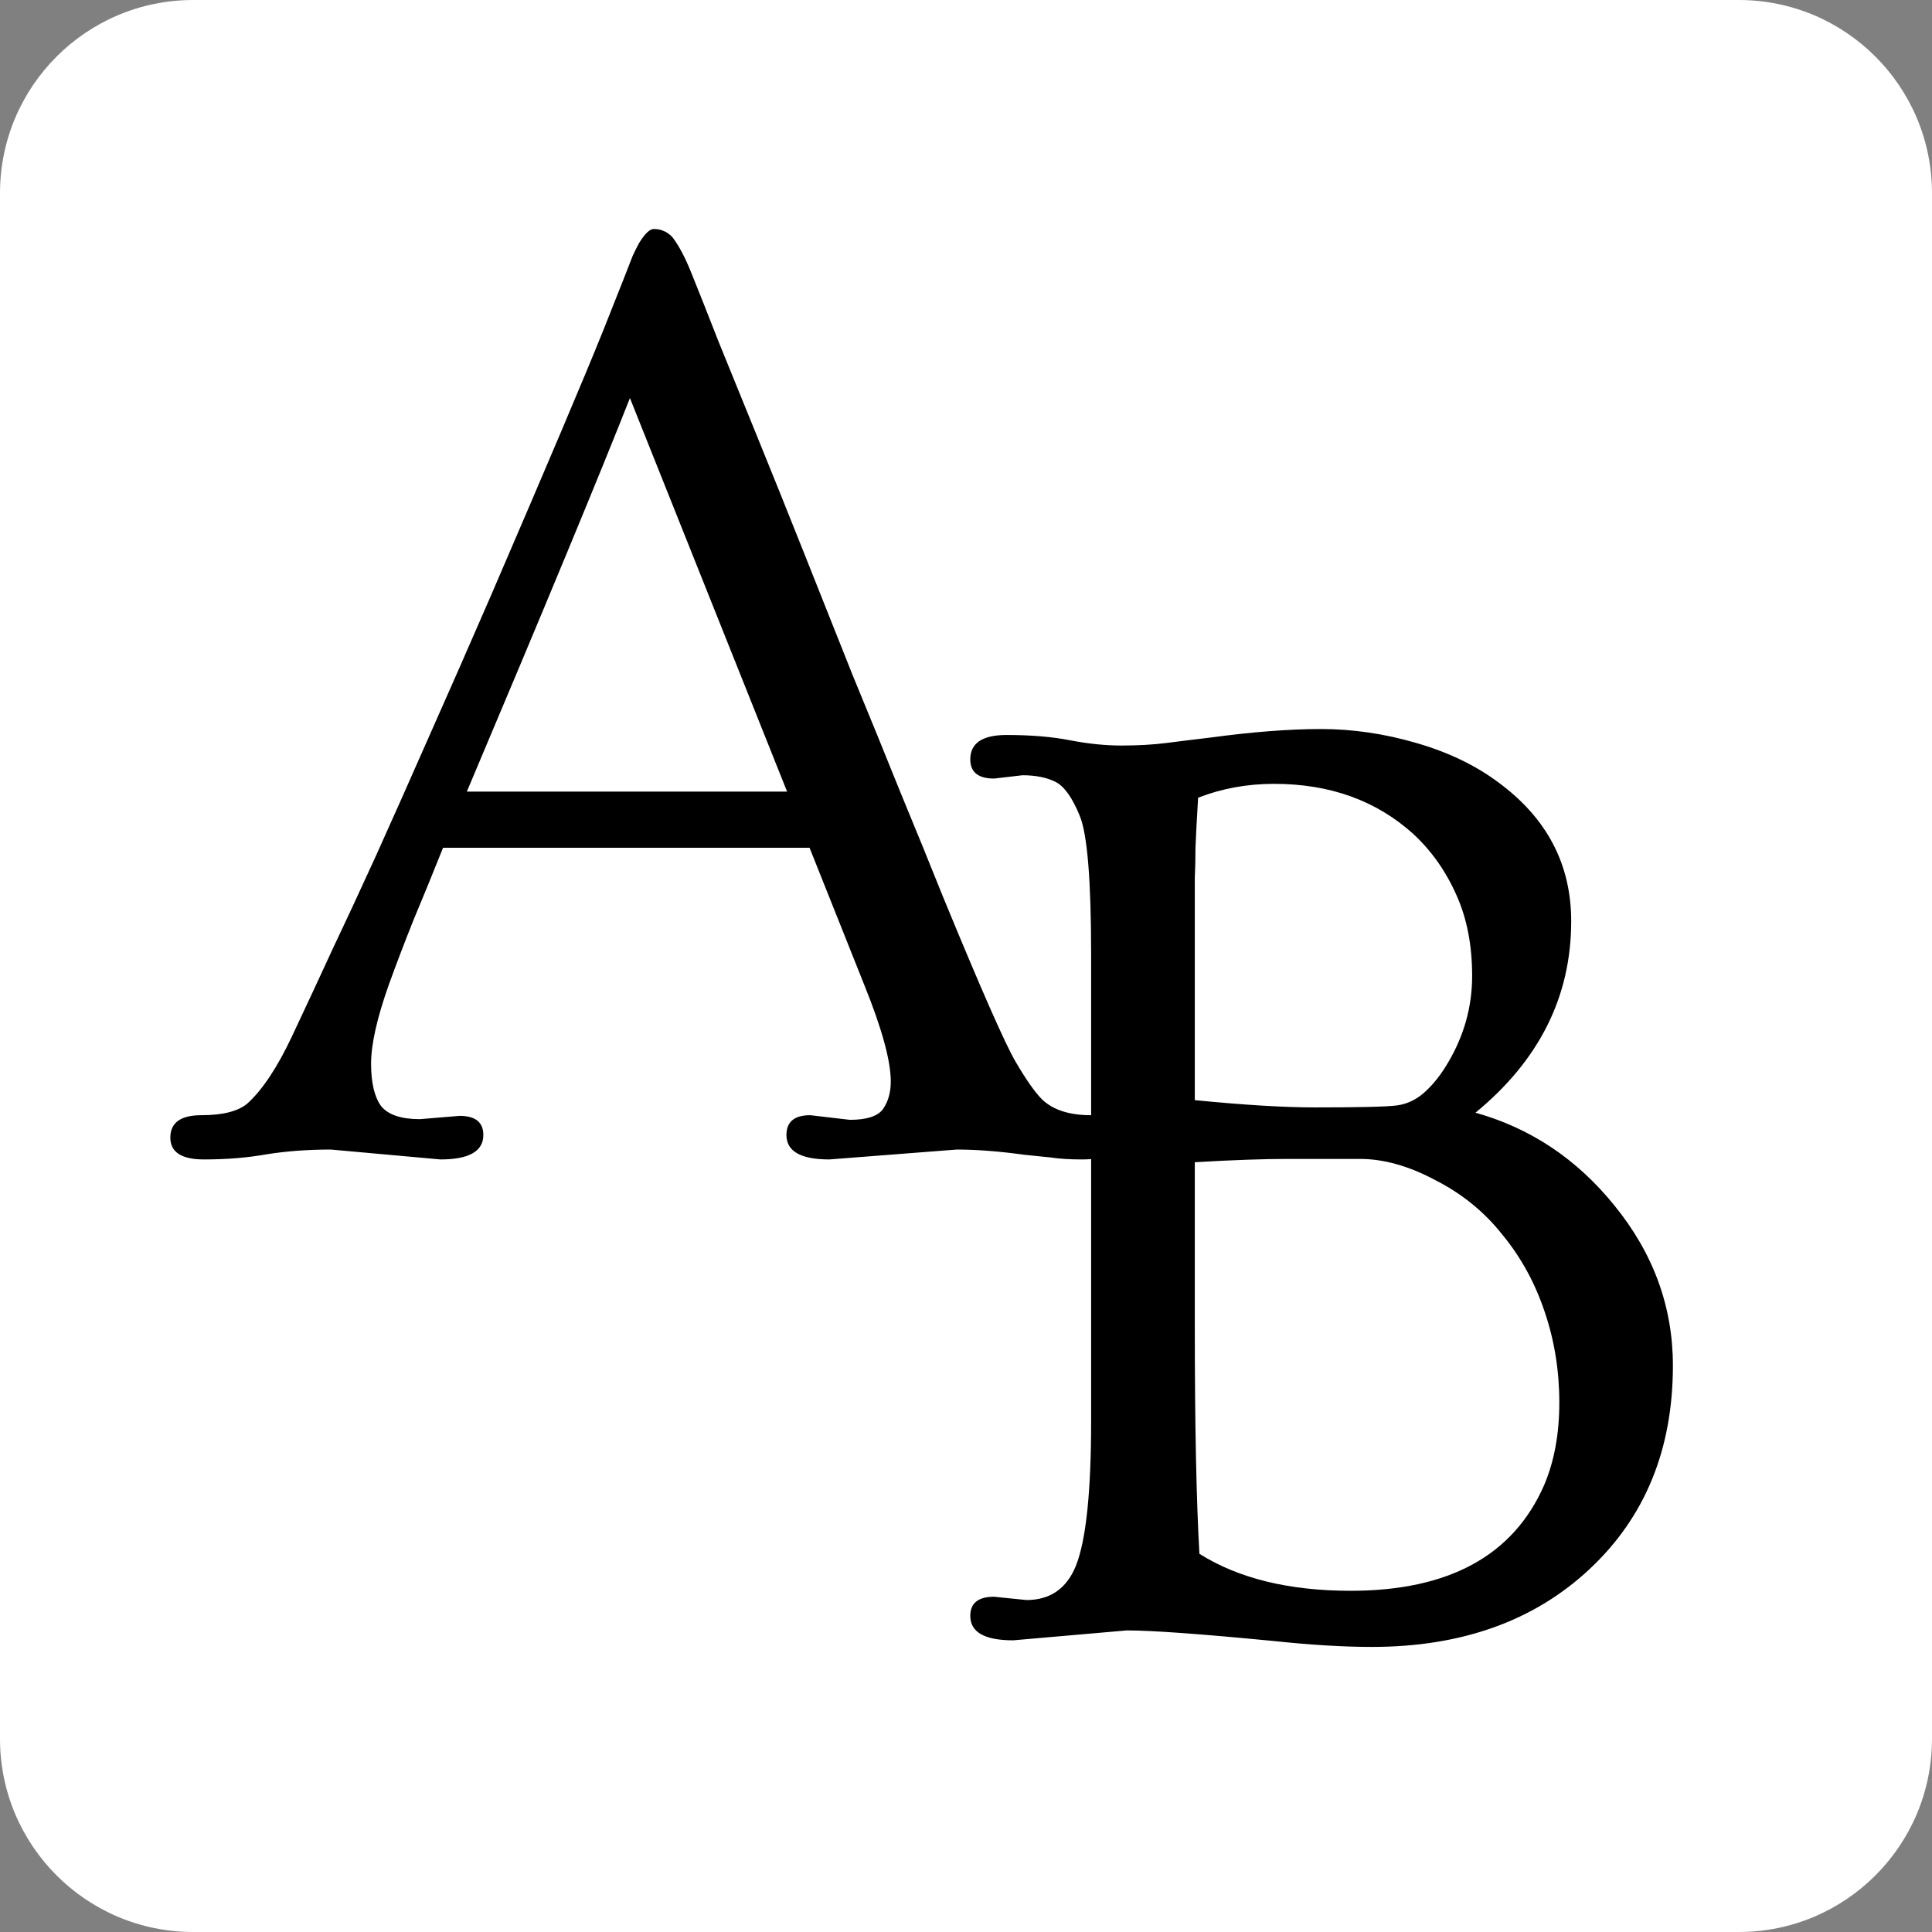 <svg width="200" height="200" viewBox="0 0 200 200" fill="none" xmlns="http://www.w3.org/2000/svg">
<rect x="0" y="0" width="200" height="200" fill="#808080" stroke="none"/>
<path d="M0 20C0 8.954 8.954 0 20 0H180C191.046 0 200 8.954 200 20V180C200 191.046 191.046 200 180 200H20C8.954 200 0 191.046 0 180V20Z" fill="white"/>
<path d="M34.244 119C31.92 119 29.732 119.16 27.682 119.479C25.676 119.843 23.489 120.025 21.119 120.025C18.795 120.025 17.633 119.273 17.633 117.77C17.633 116.22 18.704 115.445 20.846 115.445C23.079 115.445 24.674 115.035 25.631 114.215C27.18 112.802 28.707 110.501 30.211 107.311C31.715 104.12 33.105 101.135 34.381 98.356C35.703 95.576 37.206 92.34 38.893 88.648C40.579 84.912 42.425 80.764 44.43 76.207C46.48 71.604 48.622 66.728 50.855 61.578C56.689 48.043 60.54 38.951 62.408 34.303C64.277 29.609 65.302 27.011 65.484 26.51C65.712 26.009 65.94 25.553 66.168 25.143C66.76 24.186 67.262 23.707 67.672 23.707C68.082 23.707 68.424 23.775 68.697 23.912C68.971 24.003 69.267 24.208 69.586 24.527C70.269 25.393 70.953 26.692 71.637 28.424C72.32 30.11 73.232 32.411 74.371 35.328C75.556 38.245 76.9 41.549 78.404 45.24C79.908 48.932 81.503 52.897 83.189 57.135C84.876 61.373 86.562 65.611 88.248 69.85C89.98 74.042 91.643 78.121 93.238 82.086C94.879 86.051 96.337 89.628 97.613 92.818C101.533 102.343 104.039 108.04 105.133 109.908C106.227 111.777 107.138 113.076 107.867 113.805C109.007 114.898 110.693 115.445 112.926 115.445C115.159 115.445 116.275 116.22 116.275 117.77C116.275 119.273 114.84 120.025 111.969 120.025C110.738 120.025 109.667 119.957 108.756 119.82C107.89 119.729 107.001 119.638 106.09 119.547C103.447 119.182 101.1 119 99.049 119L85.856 120.025C82.893 120.025 81.412 119.182 81.412 117.496C81.412 116.129 82.232 115.445 83.873 115.445L87.975 115.924C89.706 115.924 90.846 115.559 91.393 114.83C91.939 114.055 92.213 113.098 92.213 111.959C92.213 109.817 91.301 106.49 89.478 101.979L83.805 87.76H45.865C44.772 90.494 43.746 93.001 42.789 95.279C41.878 97.558 41.035 99.768 40.26 101.91C39.029 105.374 38.414 108.108 38.414 110.113C38.414 112.073 38.756 113.531 39.44 114.488C40.169 115.4 41.513 115.855 43.473 115.855L47.574 115.514C49.215 115.514 50.035 116.174 50.035 117.496C50.035 119.182 48.554 120.025 45.592 120.025L34.244 119ZM81.481 81.949L65.211 41.207C62.066 49.182 56.438 62.763 48.326 81.949H81.481Z" fill="black"/>
<path d="M104.887 169.805C101.924 169.805 100.443 168.962 100.443 167.276C100.443 165.954 101.264 165.294 102.904 165.294L106.254 165.635C108.715 165.635 110.424 164.45 111.381 162.081C112.429 159.437 112.953 154.447 112.953 147.11V98.848C112.953 91.192 112.566 86.407 111.791 84.493C111.016 82.579 110.173 81.394 109.262 80.938C108.35 80.482 107.211 80.254 105.844 80.254L102.904 80.596C101.264 80.596 100.443 79.936 100.443 78.614C100.443 76.928 101.697 76.085 104.203 76.085C106.71 76.085 108.897 76.267 110.766 76.632C112.634 76.996 114.411 77.178 116.098 77.178C117.829 77.178 119.402 77.087 120.814 76.905C122.227 76.723 123.708 76.54 125.258 76.358C129.633 75.766 133.461 75.469 136.742 75.469C140.023 75.469 143.305 75.948 146.586 76.905C149.913 77.862 152.761 79.229 155.131 81.007C160.144 84.698 162.65 89.483 162.65 95.362C162.65 103.155 159.346 109.763 152.738 115.186C158.435 116.781 163.22 119.971 167.094 124.756C171.15 129.724 173.178 135.261 173.178 141.368C173.178 150.027 170.307 157.045 164.564 162.422C158.822 167.8 151.303 170.489 142.006 170.489C139.089 170.489 135.694 170.284 131.82 169.874C124.301 169.144 119.242 168.78 116.645 168.78L104.887 169.805ZM123.686 113.887C128.79 114.389 132.937 114.639 136.127 114.639C140.73 114.639 143.555 114.571 144.604 114.434C145.652 114.297 146.609 113.842 147.475 113.067C148.34 112.292 149.138 111.29 149.867 110.059C151.553 107.234 152.396 104.226 152.396 101.036C152.396 97.846 151.85 95.043 150.756 92.628C149.662 90.167 148.181 88.07 146.312 86.338C142.484 82.875 137.676 81.143 131.889 81.143C129.109 81.143 126.488 81.622 124.027 82.579C123.891 84.857 123.799 86.589 123.754 87.774C123.754 88.913 123.731 89.939 123.686 90.85C123.686 91.762 123.686 92.582 123.686 93.311V113.887ZM155.541 127.833C153.673 125.463 151.348 123.572 148.568 122.159C145.834 120.7 143.236 119.971 140.775 119.971H133.324C130.772 119.971 127.559 120.085 123.686 120.313V137.266C123.686 147.475 123.845 155.336 124.164 160.85C128.22 163.402 133.438 164.678 139.818 164.678C149.981 164.678 156.658 161.033 159.848 153.741C160.896 151.28 161.42 148.432 161.42 145.196C161.42 141.915 160.919 138.793 159.916 135.831C158.913 132.823 157.455 130.157 155.541 127.833Z" fill="black"/>
</svg>
